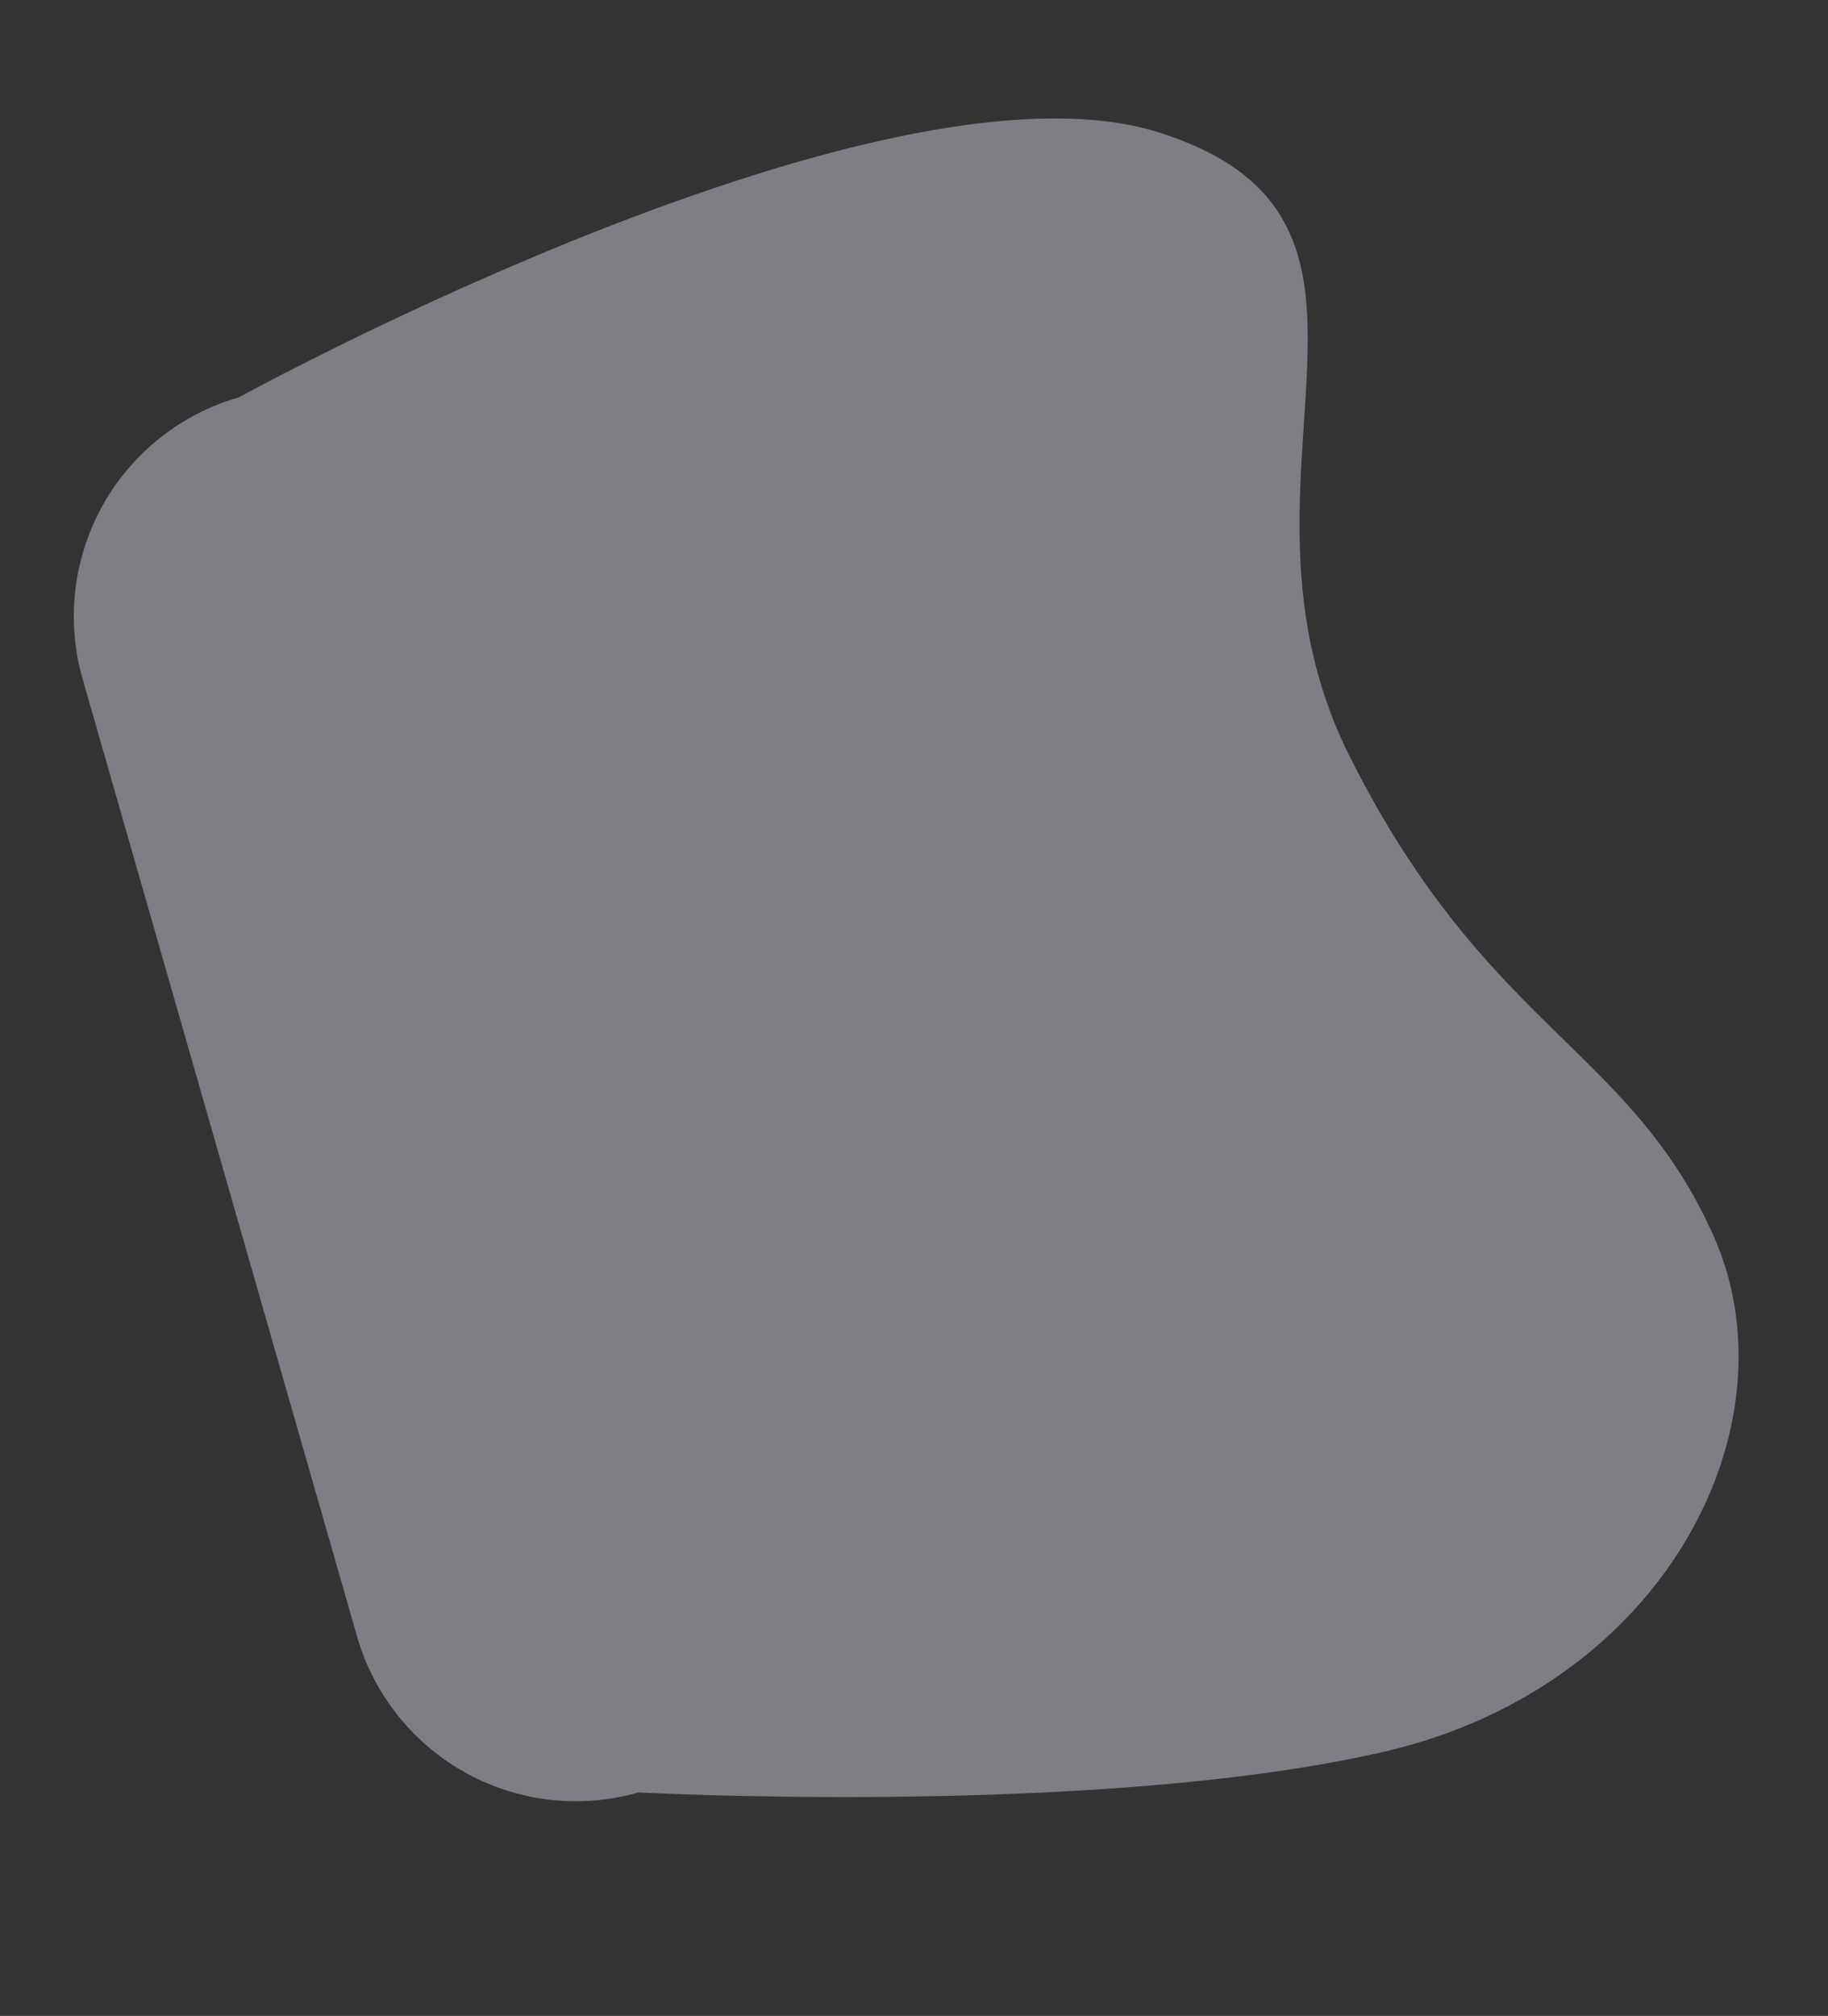 <svg xmlns="http://www.w3.org/2000/svg" width="748.442" height="825.044" viewBox="0 0 748.442 825.044">
    <rect x="0" y="0" width="748.442" height="825.044" fill="#333333" stroke="none"/>
    <defs>
        <style>
            .cls-1{fill:#ecf0fc;opacity:.4}
        </style>
    </defs>
    <path id="bg5" d="M93.215-6.276s293.495-66.526 392.658 0-19.309 140.922 3.995 266.1c22.861 122.8 77.513 146.739 89.209 230.241S509.75 662.133 390.725 655.756s-297.51-68.095-297.51-68.095A93.215 93.215 0 0 1 0 494.446V86.939A93.215 93.215 0 0 1 93.215-6.276z" class="cls-1" transform="rotate(-16 696.476 62.04)"/>
</svg>
